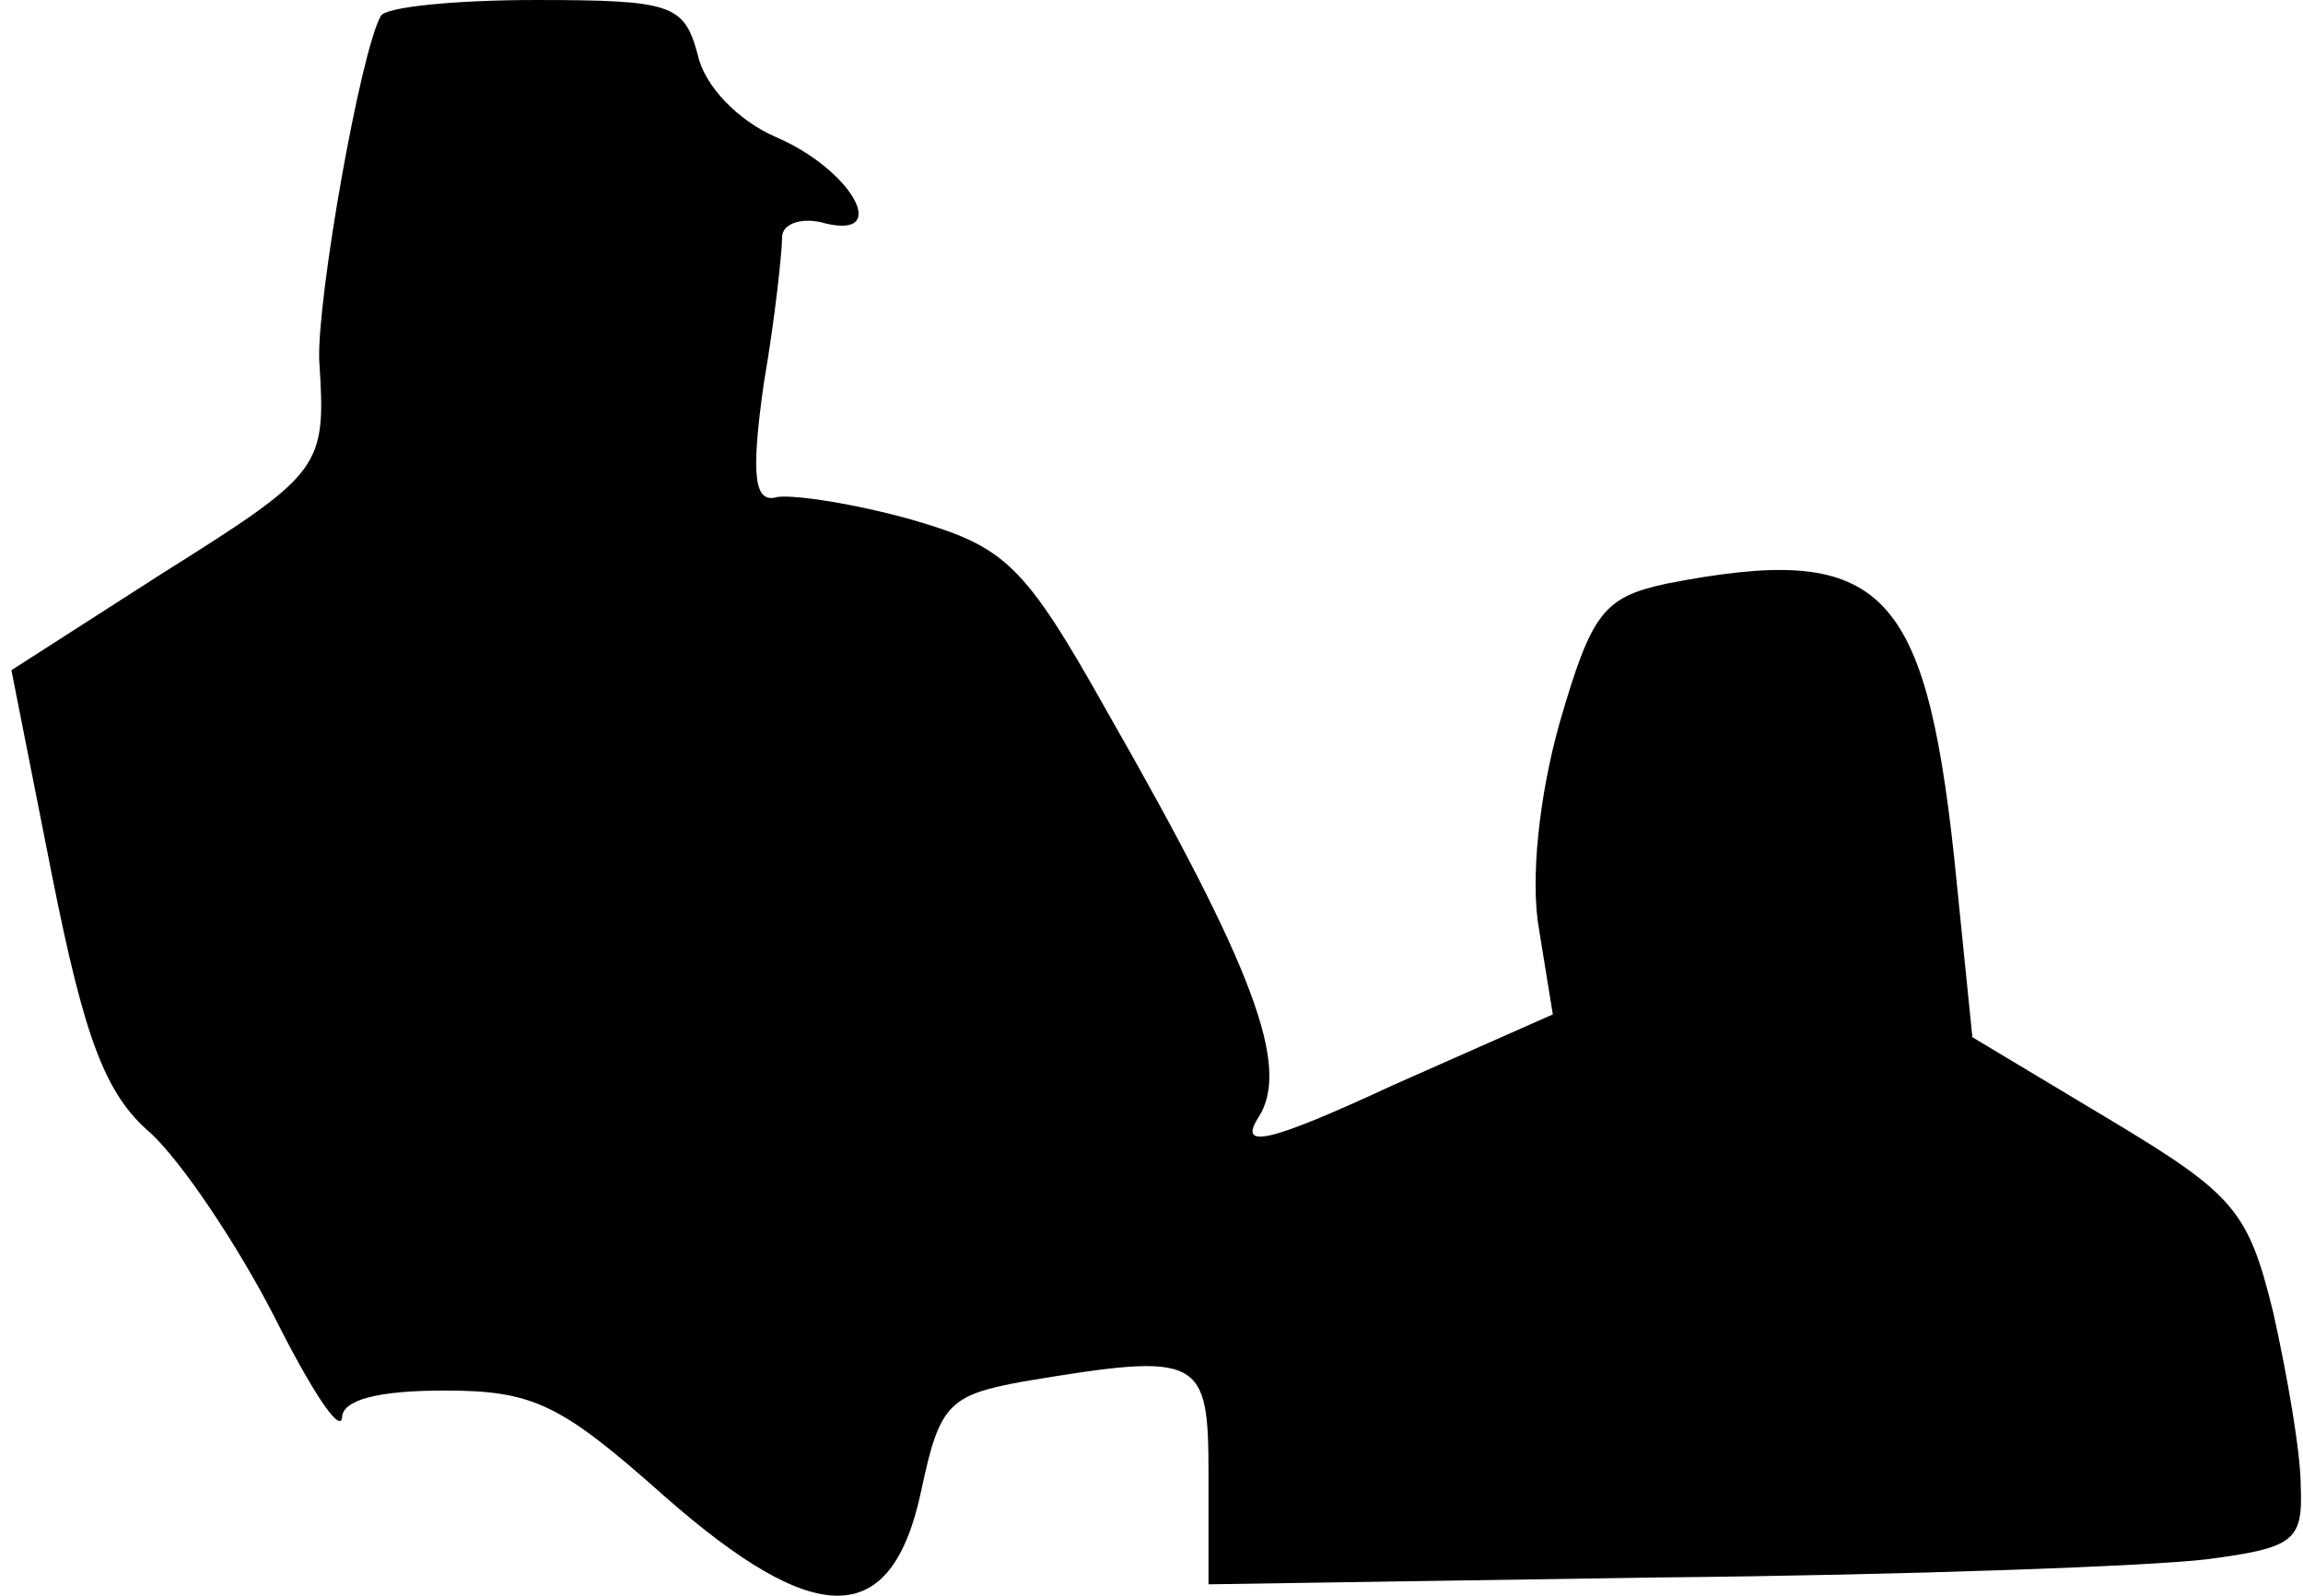 <?xml version="1.0" standalone="no"?>
<!DOCTYPE svg PUBLIC "-//W3C//DTD SVG 20010904//EN"
 "http://www.w3.org/TR/2001/REC-SVG-20010904/DTD/svg10.dtd">
<svg version="1.0" xmlns="http://www.w3.org/2000/svg"
 width="101pt" height="70pt" viewBox="0 0 101 70"
 preserveAspectRatio="xMidYMid meet">
<g transform="translate(0,70) scale(0.1,-0.1)"
fill="#000000" stroke="none">
<path fill="#000000" stroke="none" d="M167 693 c-9 -16 -28 -124 -27 -151 3
-47 2 -49 -68 -93 l-67 -43 18 -91 c14 -70 23 -95 43 -112 14 -13 38 -49 54
-80 16 -32 29 -52 30 -45 0 8 16 12 45 12 39 0 51 -6 96 -46 67 -59 100 -59
113 2 8 38 12 42 45 48 78 13 81 11 81 -41 l0 -48 197 3 c109 1 217 5 241 8
38 5 42 8 41 32 0 15 -6 49 -12 76 -11 45 -17 52 -72 85 l-60 36 -8 79 c-13
120 -33 138 -126 120 -28 -6 -33 -13 -47 -61 -9 -32 -13 -69 -9 -91 l6 -37
-70 -31 c-56 -26 -68 -28 -59 -14 14 22 -2 65 -66 177 -37 66 -45 73 -86 85
-25 7 -51 11 -59 10 -10 -3 -12 8 -6 50 5 29 8 58 8 64 0 6 9 9 19 6 29 -7 11
24 -22 38 -16 7 -31 22 -34 36 -6 22 -11 24 -71 24 -35 0 -66 -3 -68 -7z"/>
</g>
</svg>
